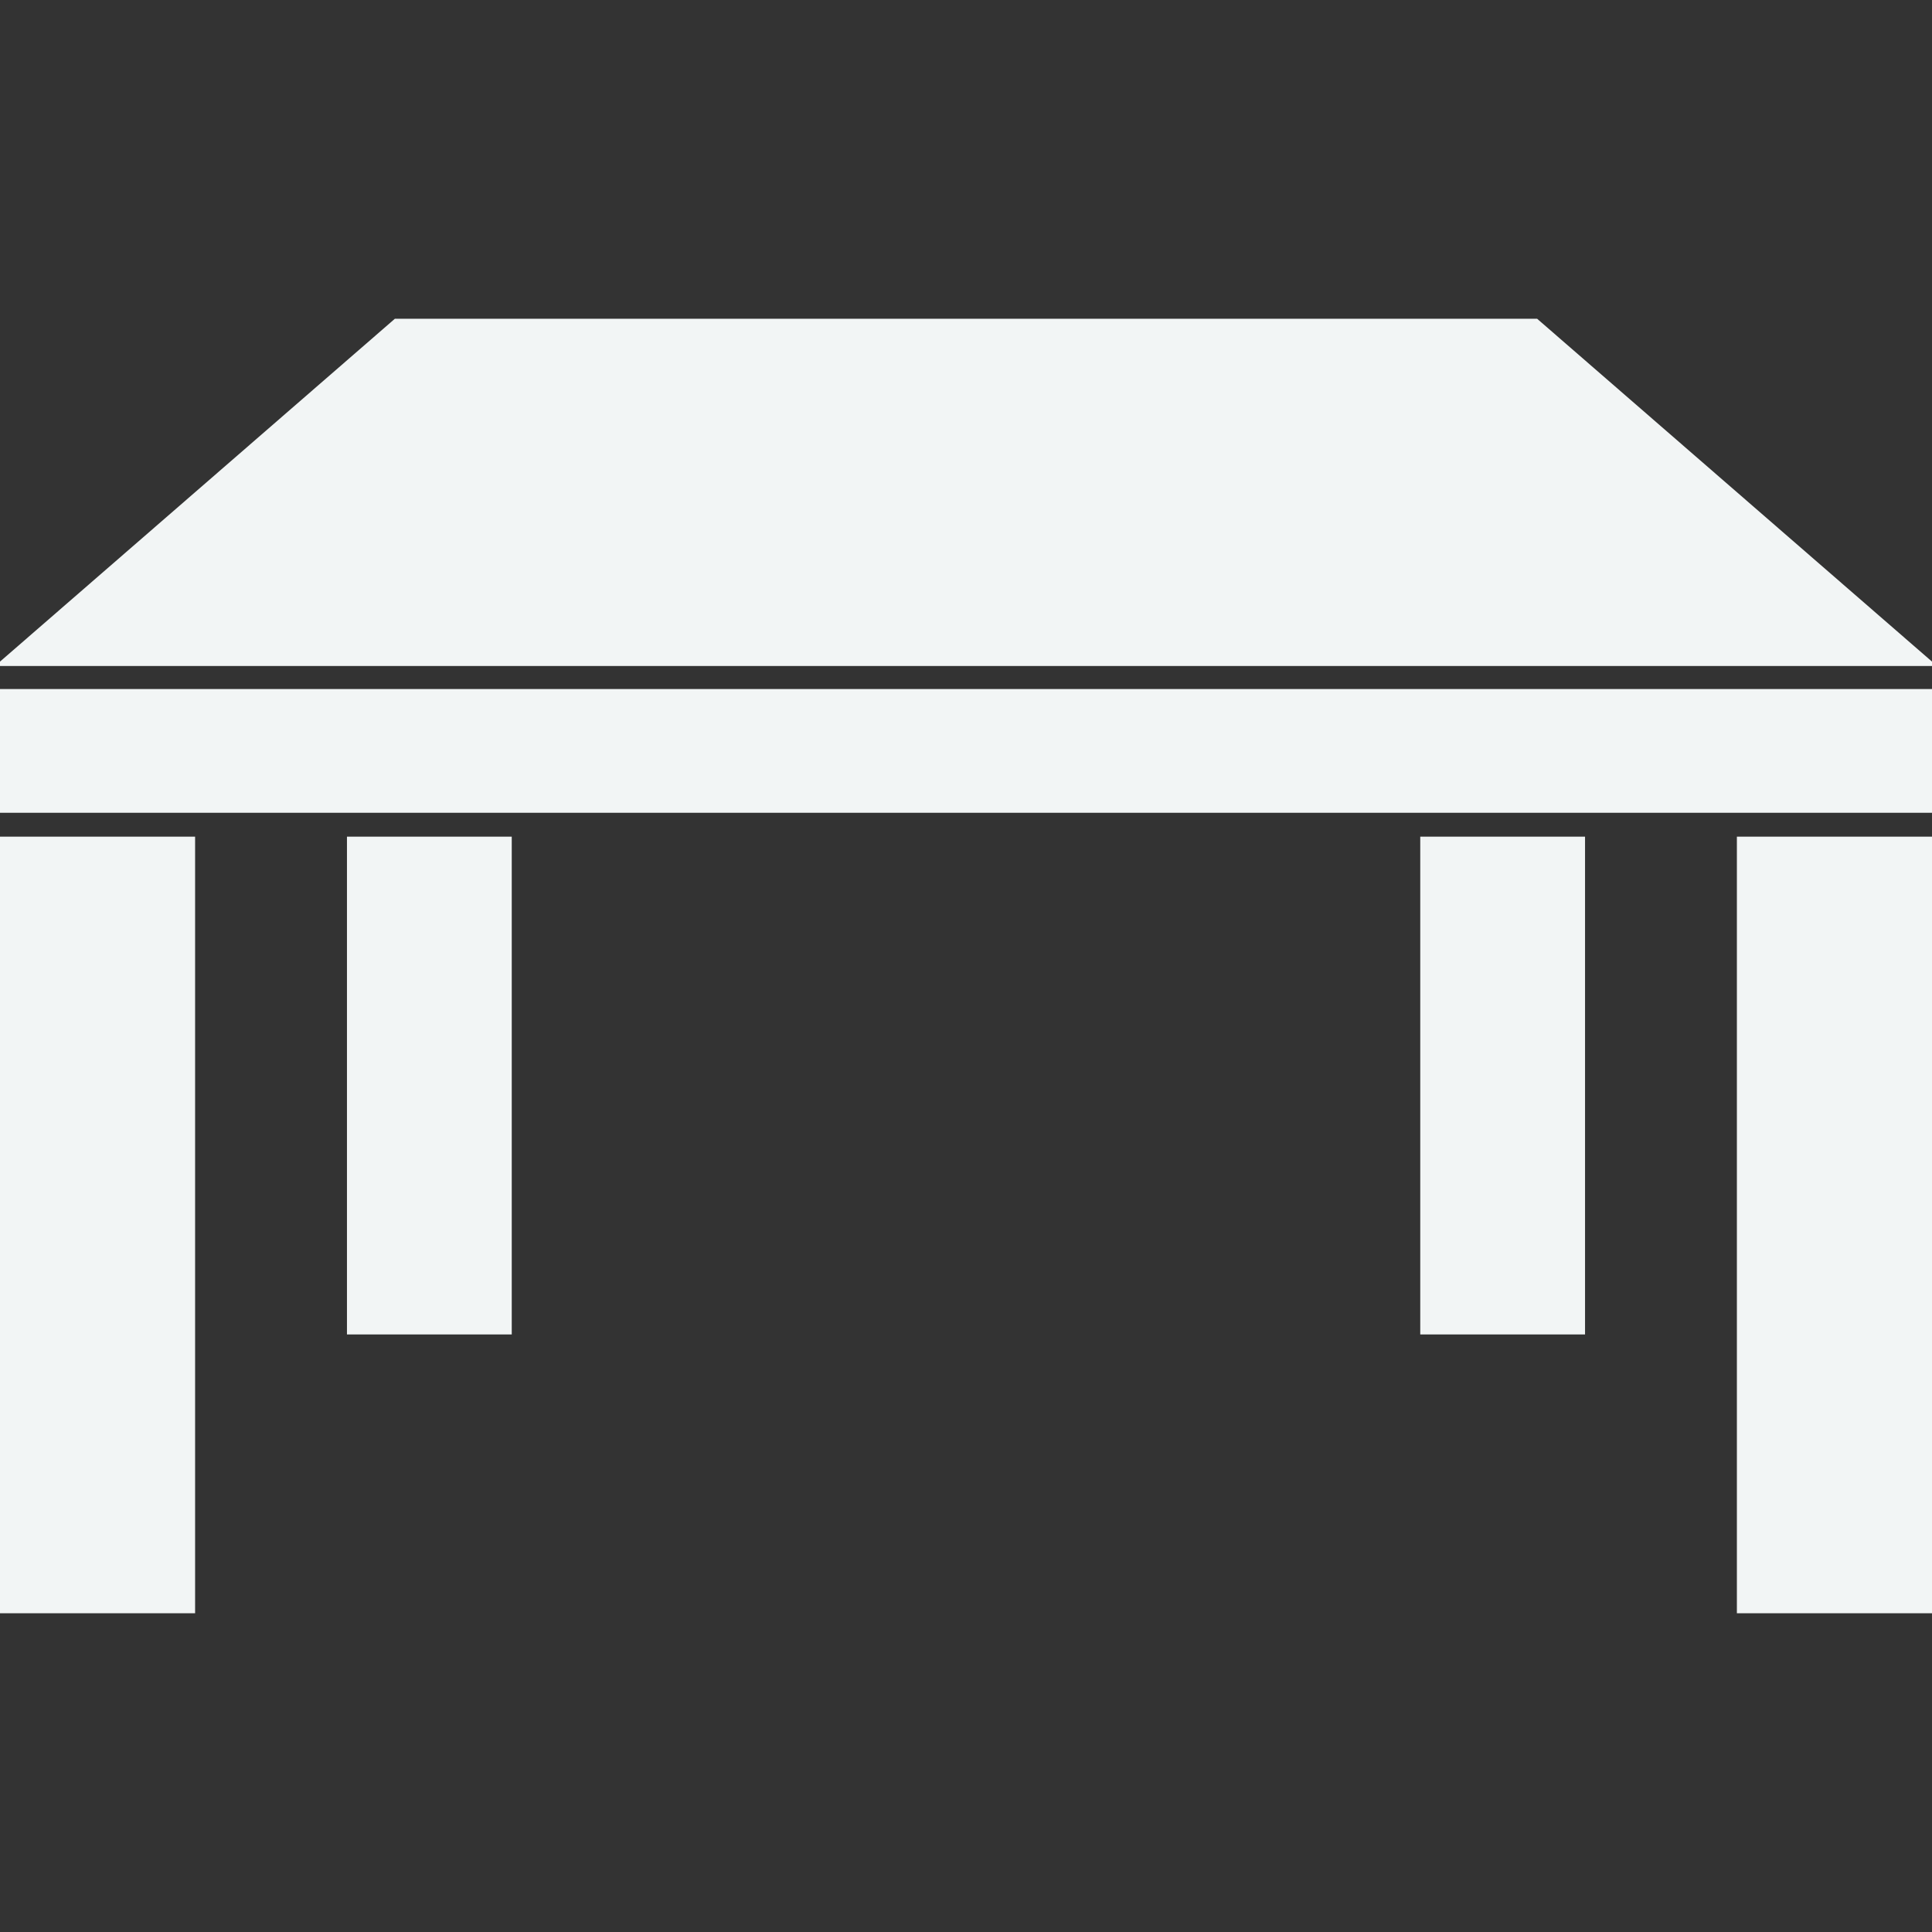 <svg version="1.1" id="_x32_" xmlns="http://www.w3.org/2000/svg" xmlns:xlink="http://www.w3.org/1999/xlink" viewBox="0 0 512 512" xml:space="preserve" fill="#f2f5f5" stroke="#f2f5f5"><rect x="0" y="0" width="512" height="512" fill="#333333" stroke="none"/><g id="SVGRepo_bgCarrier" stroke-width="0"></g><g id="SVGRepo_tracerCarrier" stroke-linecap="round" stroke-linejoin="round"></g><g id="SVGRepo_iconCarrier"> <style type="text/css"> .st0{fill:#f2f5f5;} </style> <g> <polygon class="st0" points="407.165,84.97 104.835,84.97 0,175.997 512,175.997 "></polygon> <rect y="183.102" class="st0" width="512" height="31.793"></rect> <rect y="222.223" class="st0" width="51.203" height="204.806"></rect> <rect x="92.448" y="222.223" class="st0" width="42.67" height="130.918"></rect> <rect x="460.793" y="222.223" class="st0" width="51.207" height="204.806"></rect> <rect x="376.882" y="222.223" class="st0" width="42.67" height="130.918"></rect> </g> </g></svg>